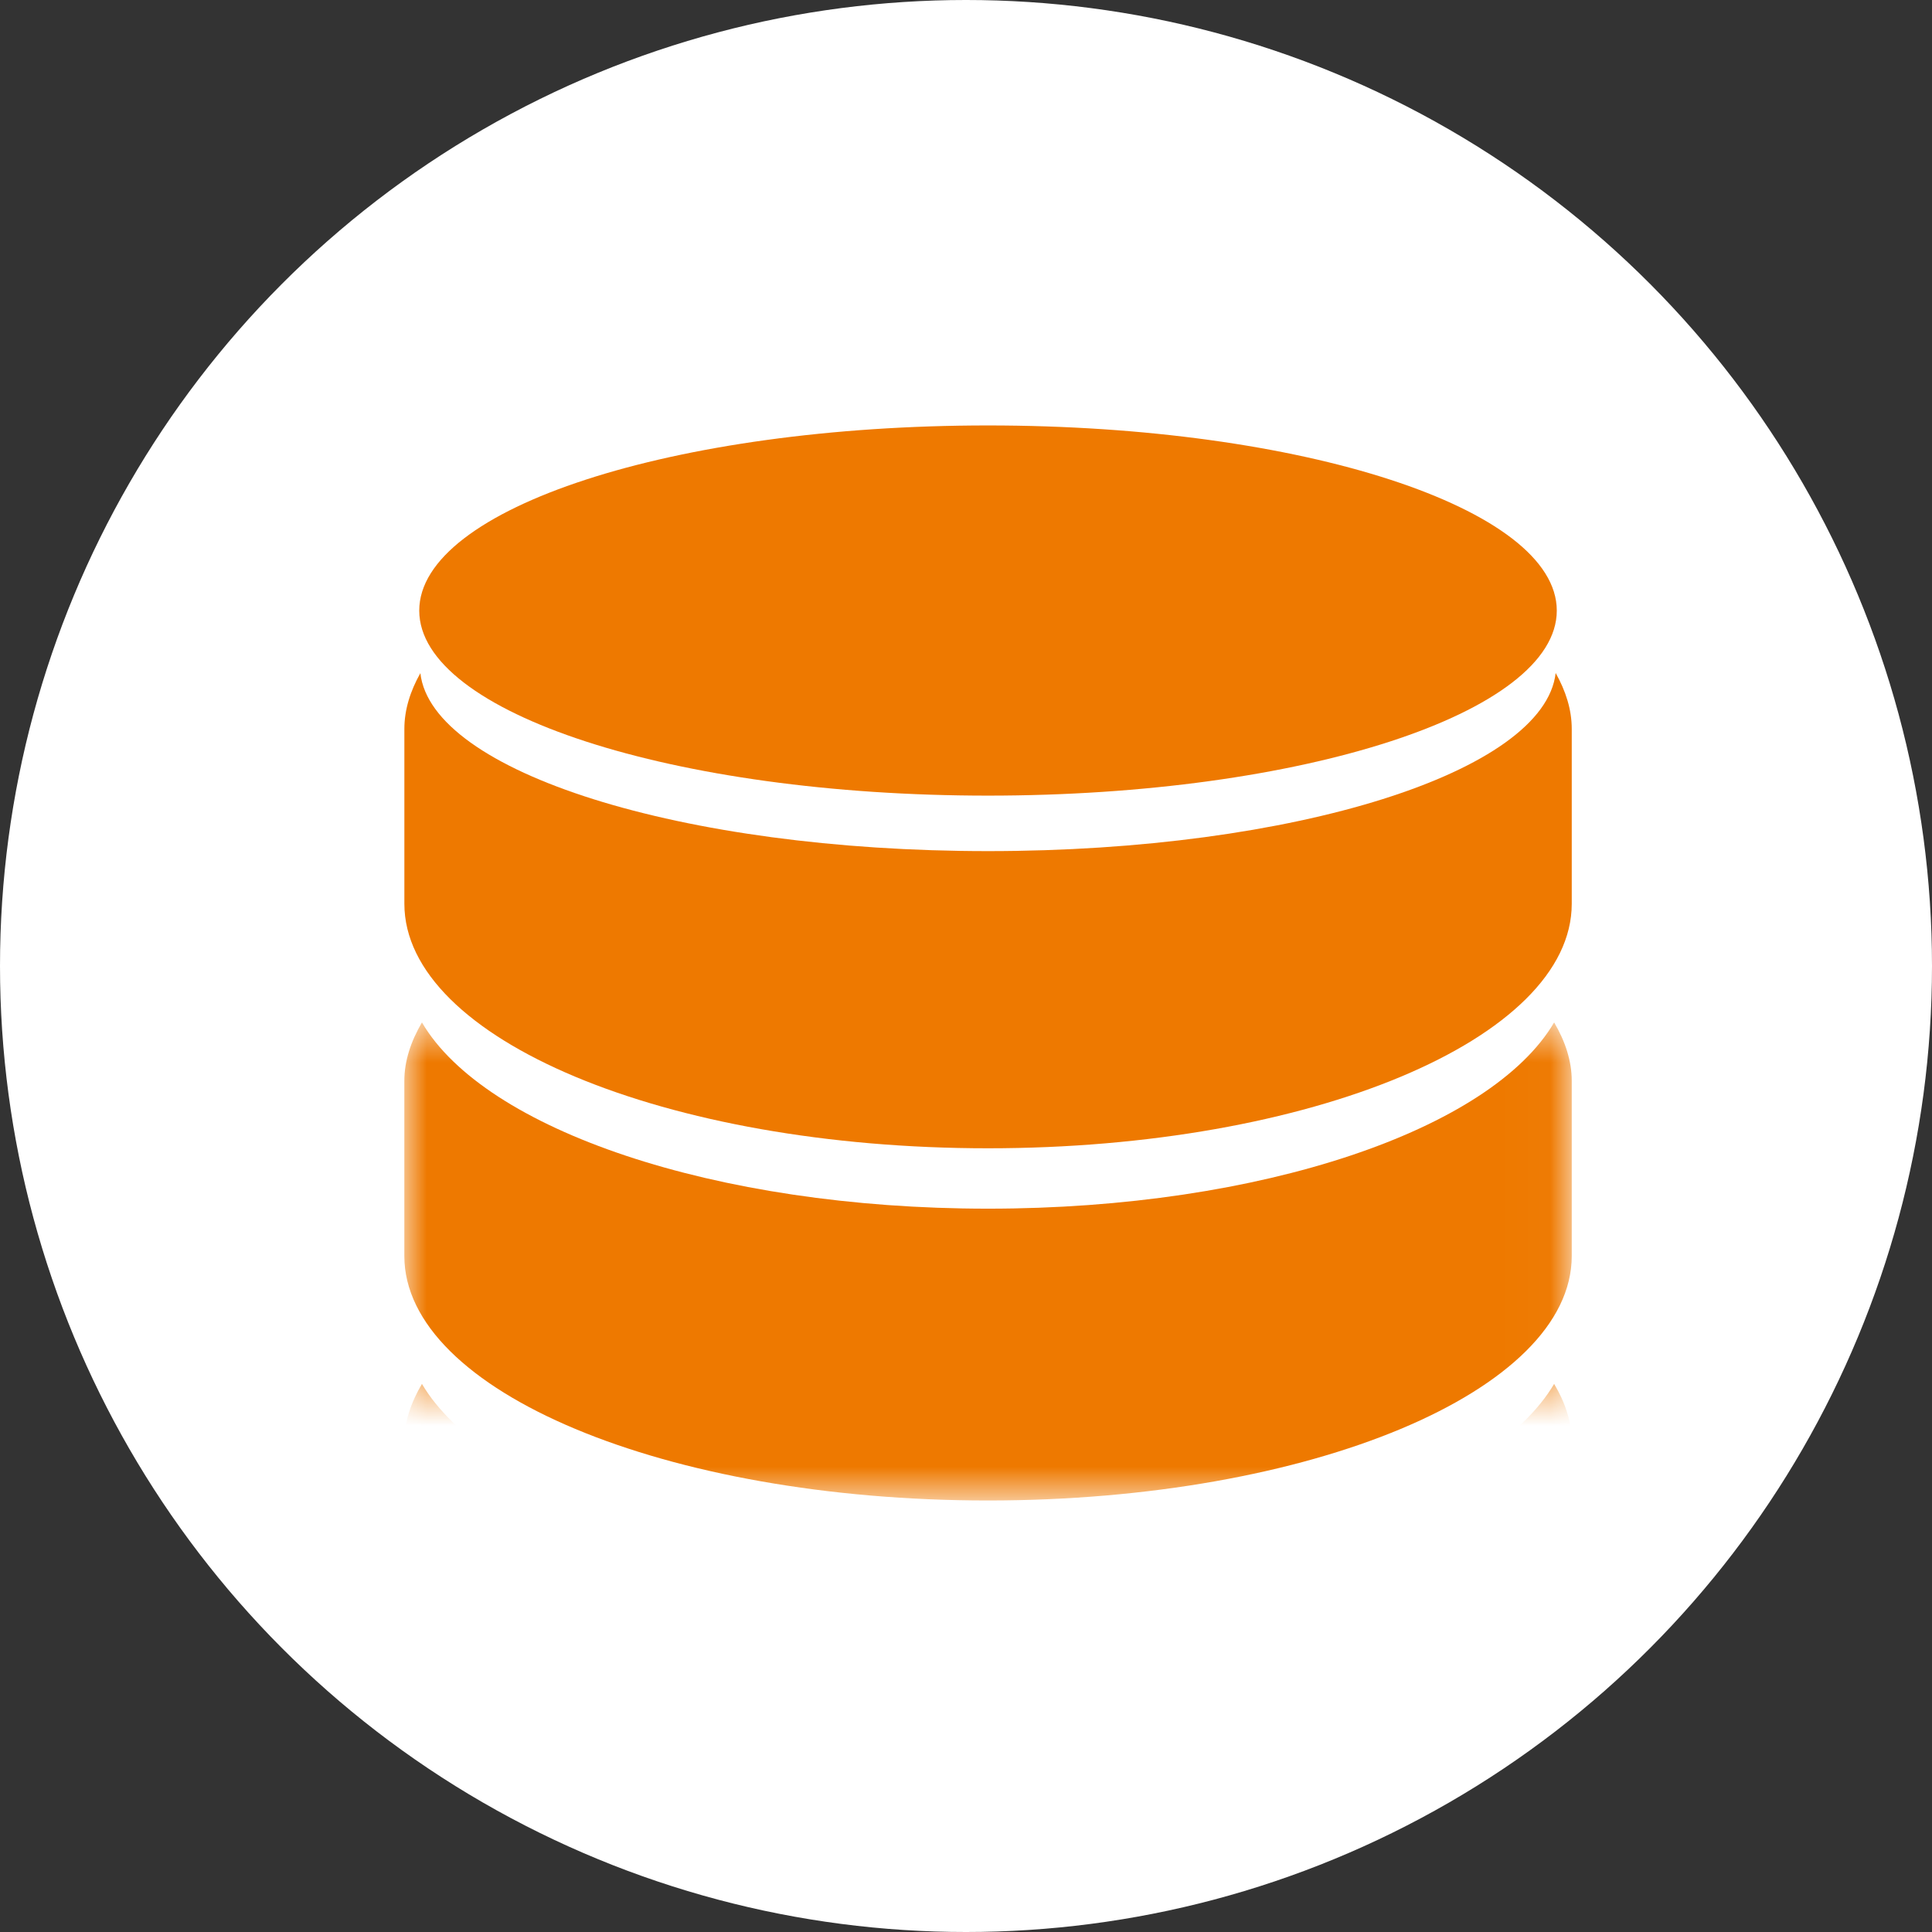 <?xml version="1.0" encoding="UTF-8"?>
<svg width="43px" height="43px" viewBox="0 0 43 43" version="1.1" xmlns="http://www.w3.org/2000/svg" xmlns:xlink="http://www.w3.org/1999/xlink">
    <rect x="0" y="0" width="43" height="43" fill="#333333" stroke="none"/>
    <!-- Generator: Sketch 42 (36781) - http://www.bohemiancoding.com/sketch -->
    <title>05</title>
    <desc>Created with Sketch.</desc>
    <defs>
        <polygon id="path-1" points="-0 11.252 -0 0.612 25.982 0.612 25.982 11.252 -0 11.252"></polygon>
        <polygon id="path-3" points="1 21.573 1 0.241 26.983 0.241 26.983 32.208 1 32.208 1 21.573 0.999 32.208 26.982 32.208 26.982 21.573"></polygon>
    </defs>
    <g id="Page-1" stroke="none" stroke-width="1" fill="none" fill-rule="evenodd">
        <g id="工作台" transform="translate(-778, -371)">
            <g id="05" transform="translate(778, 371)">
                <circle id="Oval" fill="#FFFFFF" cx="21.5" cy="21.5" r="21.5"></circle>
                <g id="Page-1" transform="translate(8, 9)">
                    <g id="Group-3" transform="translate(1, 13.144)">
                        <mask id="mask-2" fill="white">
                            <use xlink:href="#path-1"></use>
                        </mask>
                        <g id="Clip-2"></g>
                        <path d="M12.989,4.757 C6.892,4.757 1.785,2.993 0.391,0.612 C0.146,1.032 -0.001,1.467 -0.001,1.915 L-0.001,5.81 C-0.001,8.818 5.815,11.252 12.989,11.252 C20.165,11.252 25.982,8.818 25.982,5.81 L25.982,1.915 C25.982,1.467 25.837,1.032 25.59,0.612 C24.193,2.993 19.09,4.757 12.989,4.757" id="Fill-1" fill="#EE7900" mask="url(#mask-2)"></path>
                    </g>
                    <g id="Group-6" transform="translate(0, 0.228)">
                        <mask id="mask-4" fill="white">
                            <use xlink:href="#path-3"></use>
                        </mask>
                        <g id="Clip-5"></g>
                        <path d="M13.989,25.71 C7.892,25.71 2.785,23.94 1.391,21.573 C1.146,21.988 0.999,22.42 0.999,22.871 L0.999,26.764 C0.999,29.771 6.815,32.208 13.989,32.208 C21.165,32.208 26.982,29.771 26.982,26.764 L26.982,22.871 C26.982,22.42 26.837,21.988 26.59,21.573 C25.193,23.94 20.09,25.71 13.989,25.71" id="Fill-4" fill="#EE7900" mask="url(#mask-4)"></path>
                    </g>
                    <g id="Group-9" transform="translate(1, 5.394)" fill="#EE7900">
                        <path d="M25.624,0.585 C25.372,2.785 19.821,4.549 12.99,4.549 C6.159,4.549 0.606,2.785 0.356,0.588 C0.133,0.985 -0,1.4 -0,1.829 L-0,5.721 C-0,8.732 5.816,11.163 12.99,11.163 C20.165,11.163 25.982,8.732 25.982,5.721 L25.982,1.829 C25.982,1.4 25.849,0.985 25.624,0.585" id="Fill-7"></path>
                    </g>
                    <path d="M13.989,8.708 C20.982,8.708 26.649,6.866 26.649,4.59 C26.649,2.313 20.982,0.469 13.989,0.469 C6.996,0.469 1.331,2.313 1.331,4.59 C1.331,6.866 6.996,8.708 13.989,8.708" id="Fill-10" fill="#EE7900"></path>
                </g>
            </g>
        </g>
    </g>
</svg>